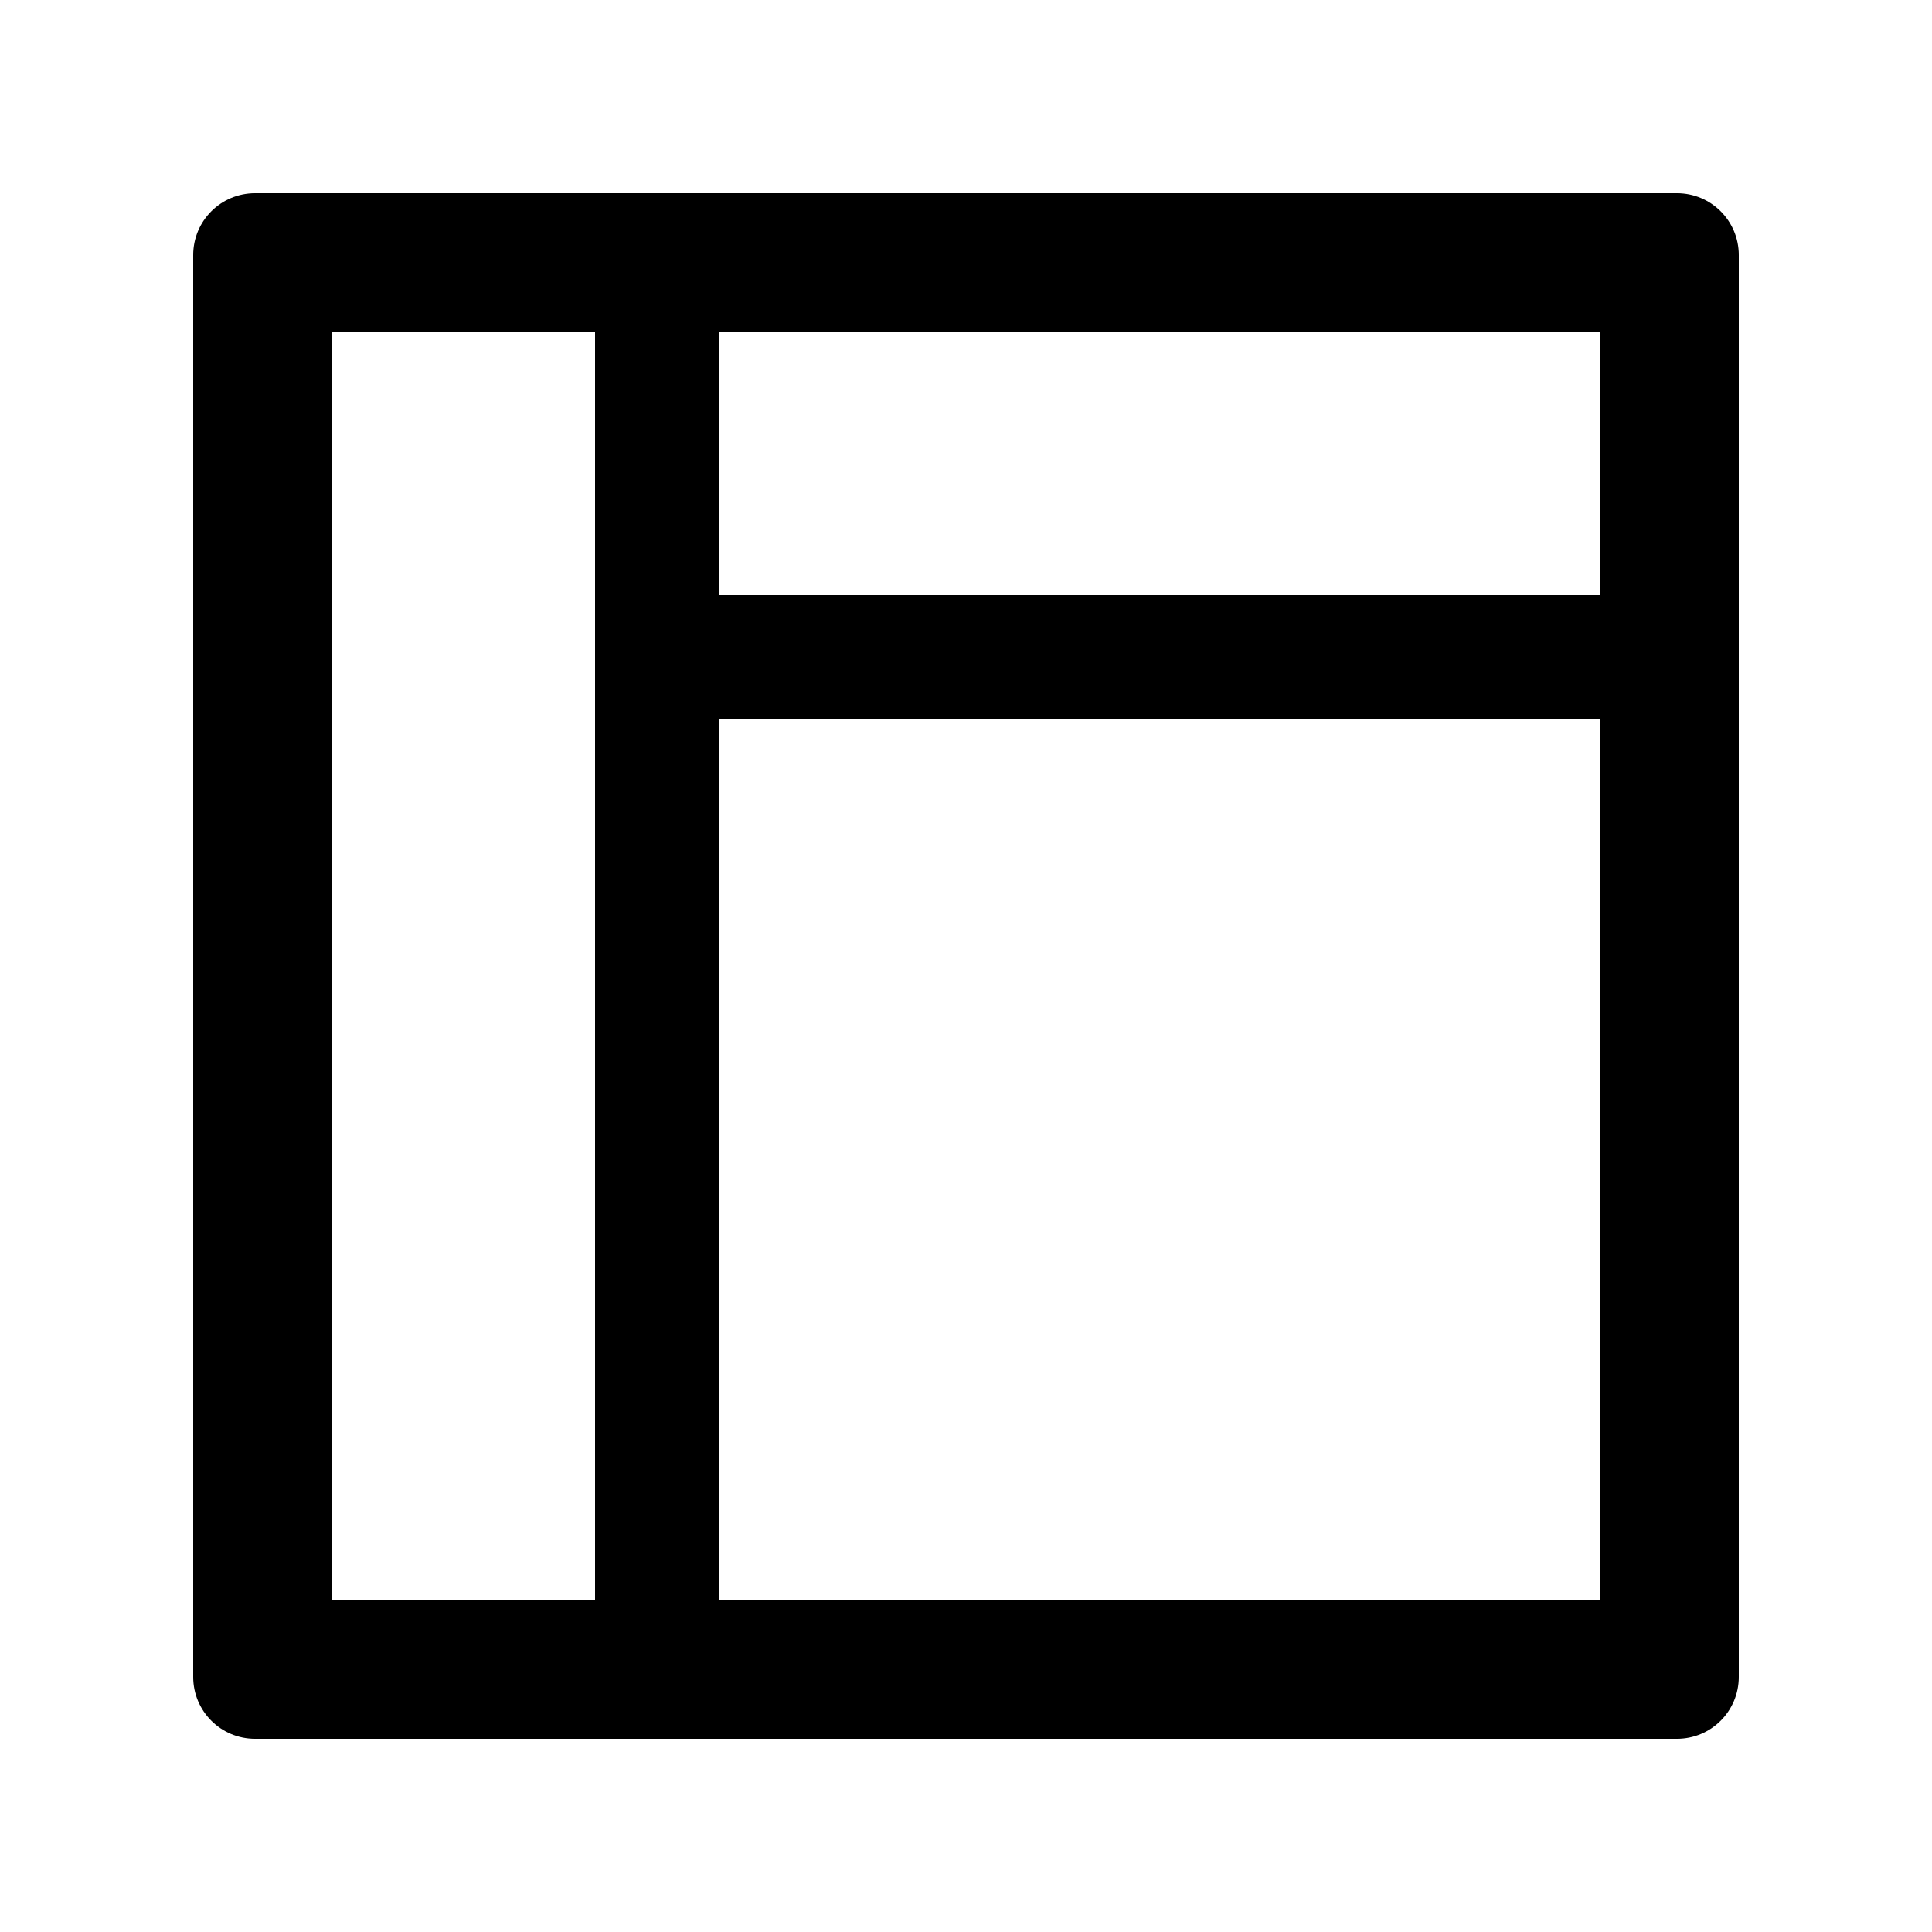 <!-- Generated by IcoMoon.io -->
<svg version="1.1" xmlns="http://www.w3.org/2000/svg" width="32" height="32" viewBox="0 0 32 32">
<path d="M27.776 3.2h-23.552c-0.566 0-1.024 0.458-1.024 1.024v23.552c0 0.566 0.458 1.024 1.024 1.024h23.552c0.566 0 1.024-0.458 1.024-1.024v-23.552c0-0.566-0.458-1.024-1.024-1.024zM5.504 5.504h4.352v20.992h-4.352v-20.992zM26.496 26.496h-14.592v-14.592h14.592v14.592zM11.904 9.856v-4.352h14.592v4.352h-14.592z"></path>
</svg>
